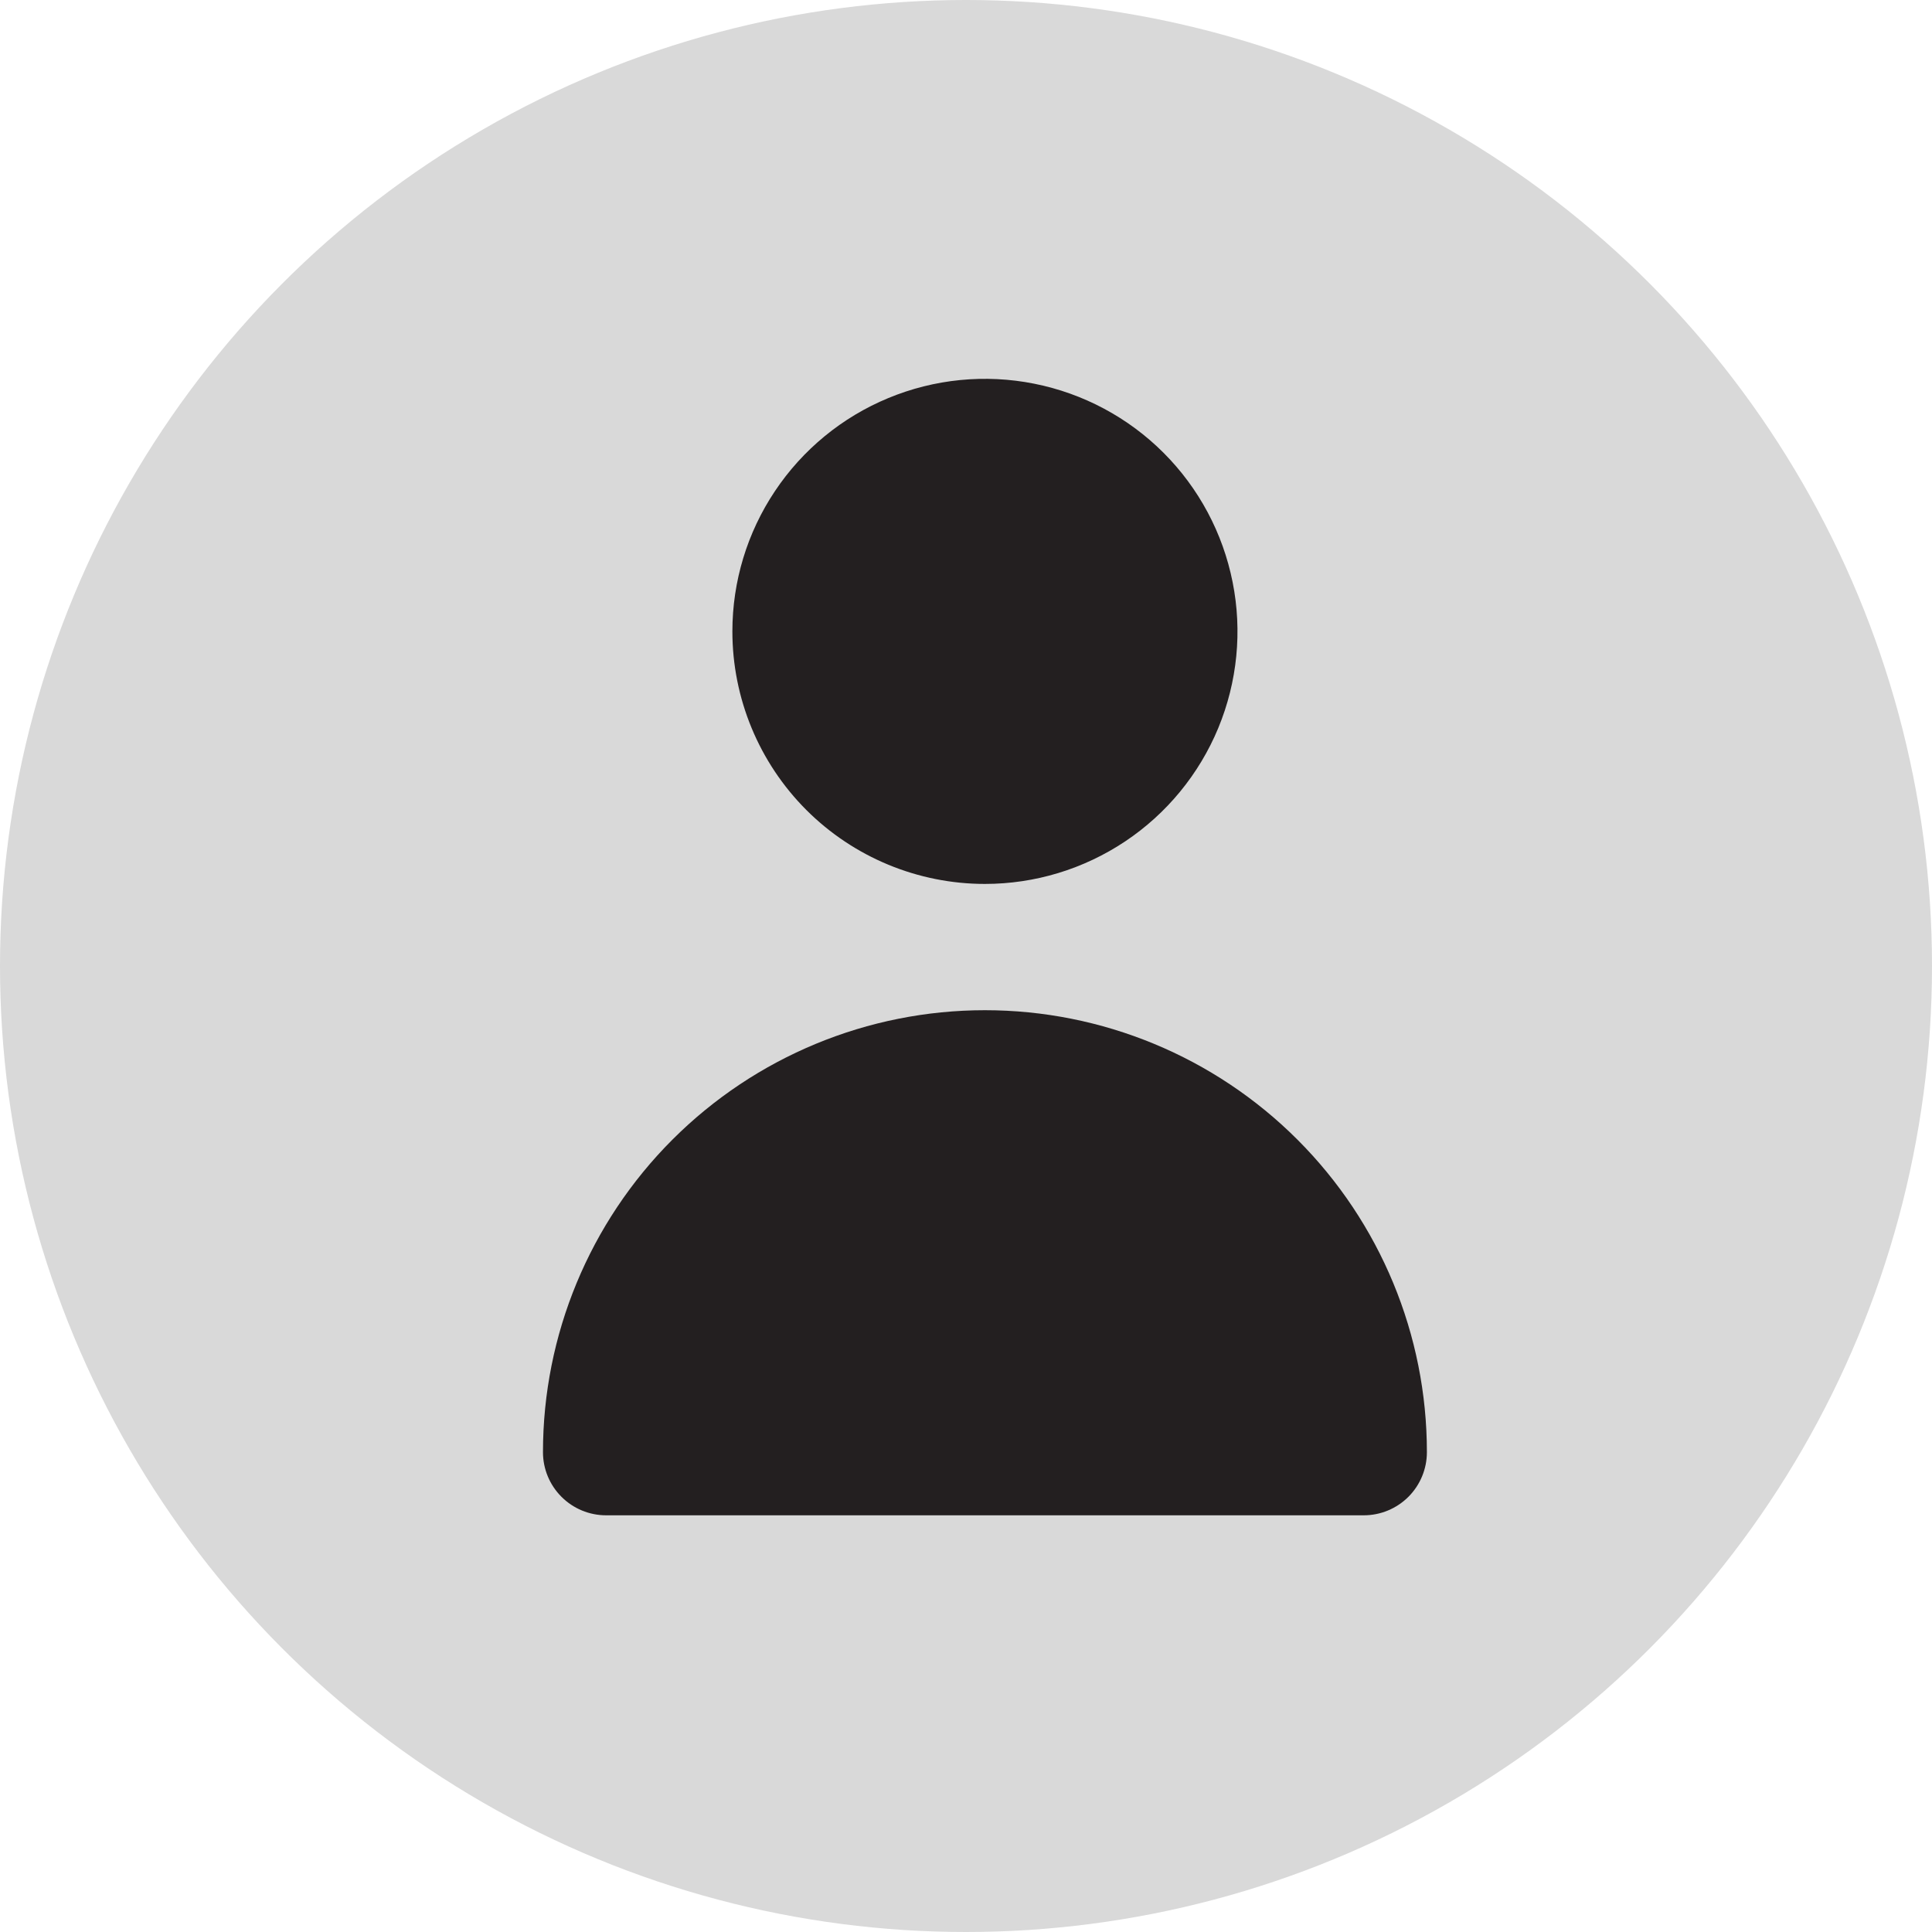 <svg width="50" height="50" viewBox="0 0 50 50" fill="none" xmlns="http://www.w3.org/2000/svg">
<circle cx="25" cy="25" r="25" fill="#D9D9D9"/>
<g clip-path="url(#clip0_121_120)">
<path d="M25.49 22.876C26.783 22.876 28.046 22.492 29.121 21.774C30.196 21.056 31.034 20.035 31.529 18.841C32.023 17.647 32.153 16.333 31.9 15.065C31.648 13.797 31.026 12.632 30.112 11.718C29.198 10.804 28.033 10.182 26.765 9.93C25.497 9.677 24.183 9.807 22.989 10.302C21.795 10.796 20.774 11.634 20.056 12.709C19.337 13.784 18.954 15.047 18.954 16.34C18.954 18.073 19.643 19.736 20.868 20.962C22.094 22.187 23.757 22.876 25.49 22.876Z" fill="#231F20"/>
<path d="M35.294 39.216C35.727 39.216 36.143 39.044 36.45 38.737C36.756 38.431 36.928 38.015 36.928 37.582C36.928 34.548 35.723 31.639 33.578 29.494C31.433 27.349 28.524 26.144 25.49 26.144C22.457 26.144 19.547 27.349 17.402 29.494C15.257 31.639 14.052 34.548 14.052 37.582C14.052 38.015 14.224 38.431 14.531 38.737C14.837 39.044 15.253 39.216 15.686 39.216H35.294Z" fill="#231F20"/>
</g>
<defs>
<clipPath id="clip0_121_120">
<rect width="39.216" height="39.216" fill="white" transform="translate(5.882 4.902)"/>
</clipPath>
</defs>
</svg>
